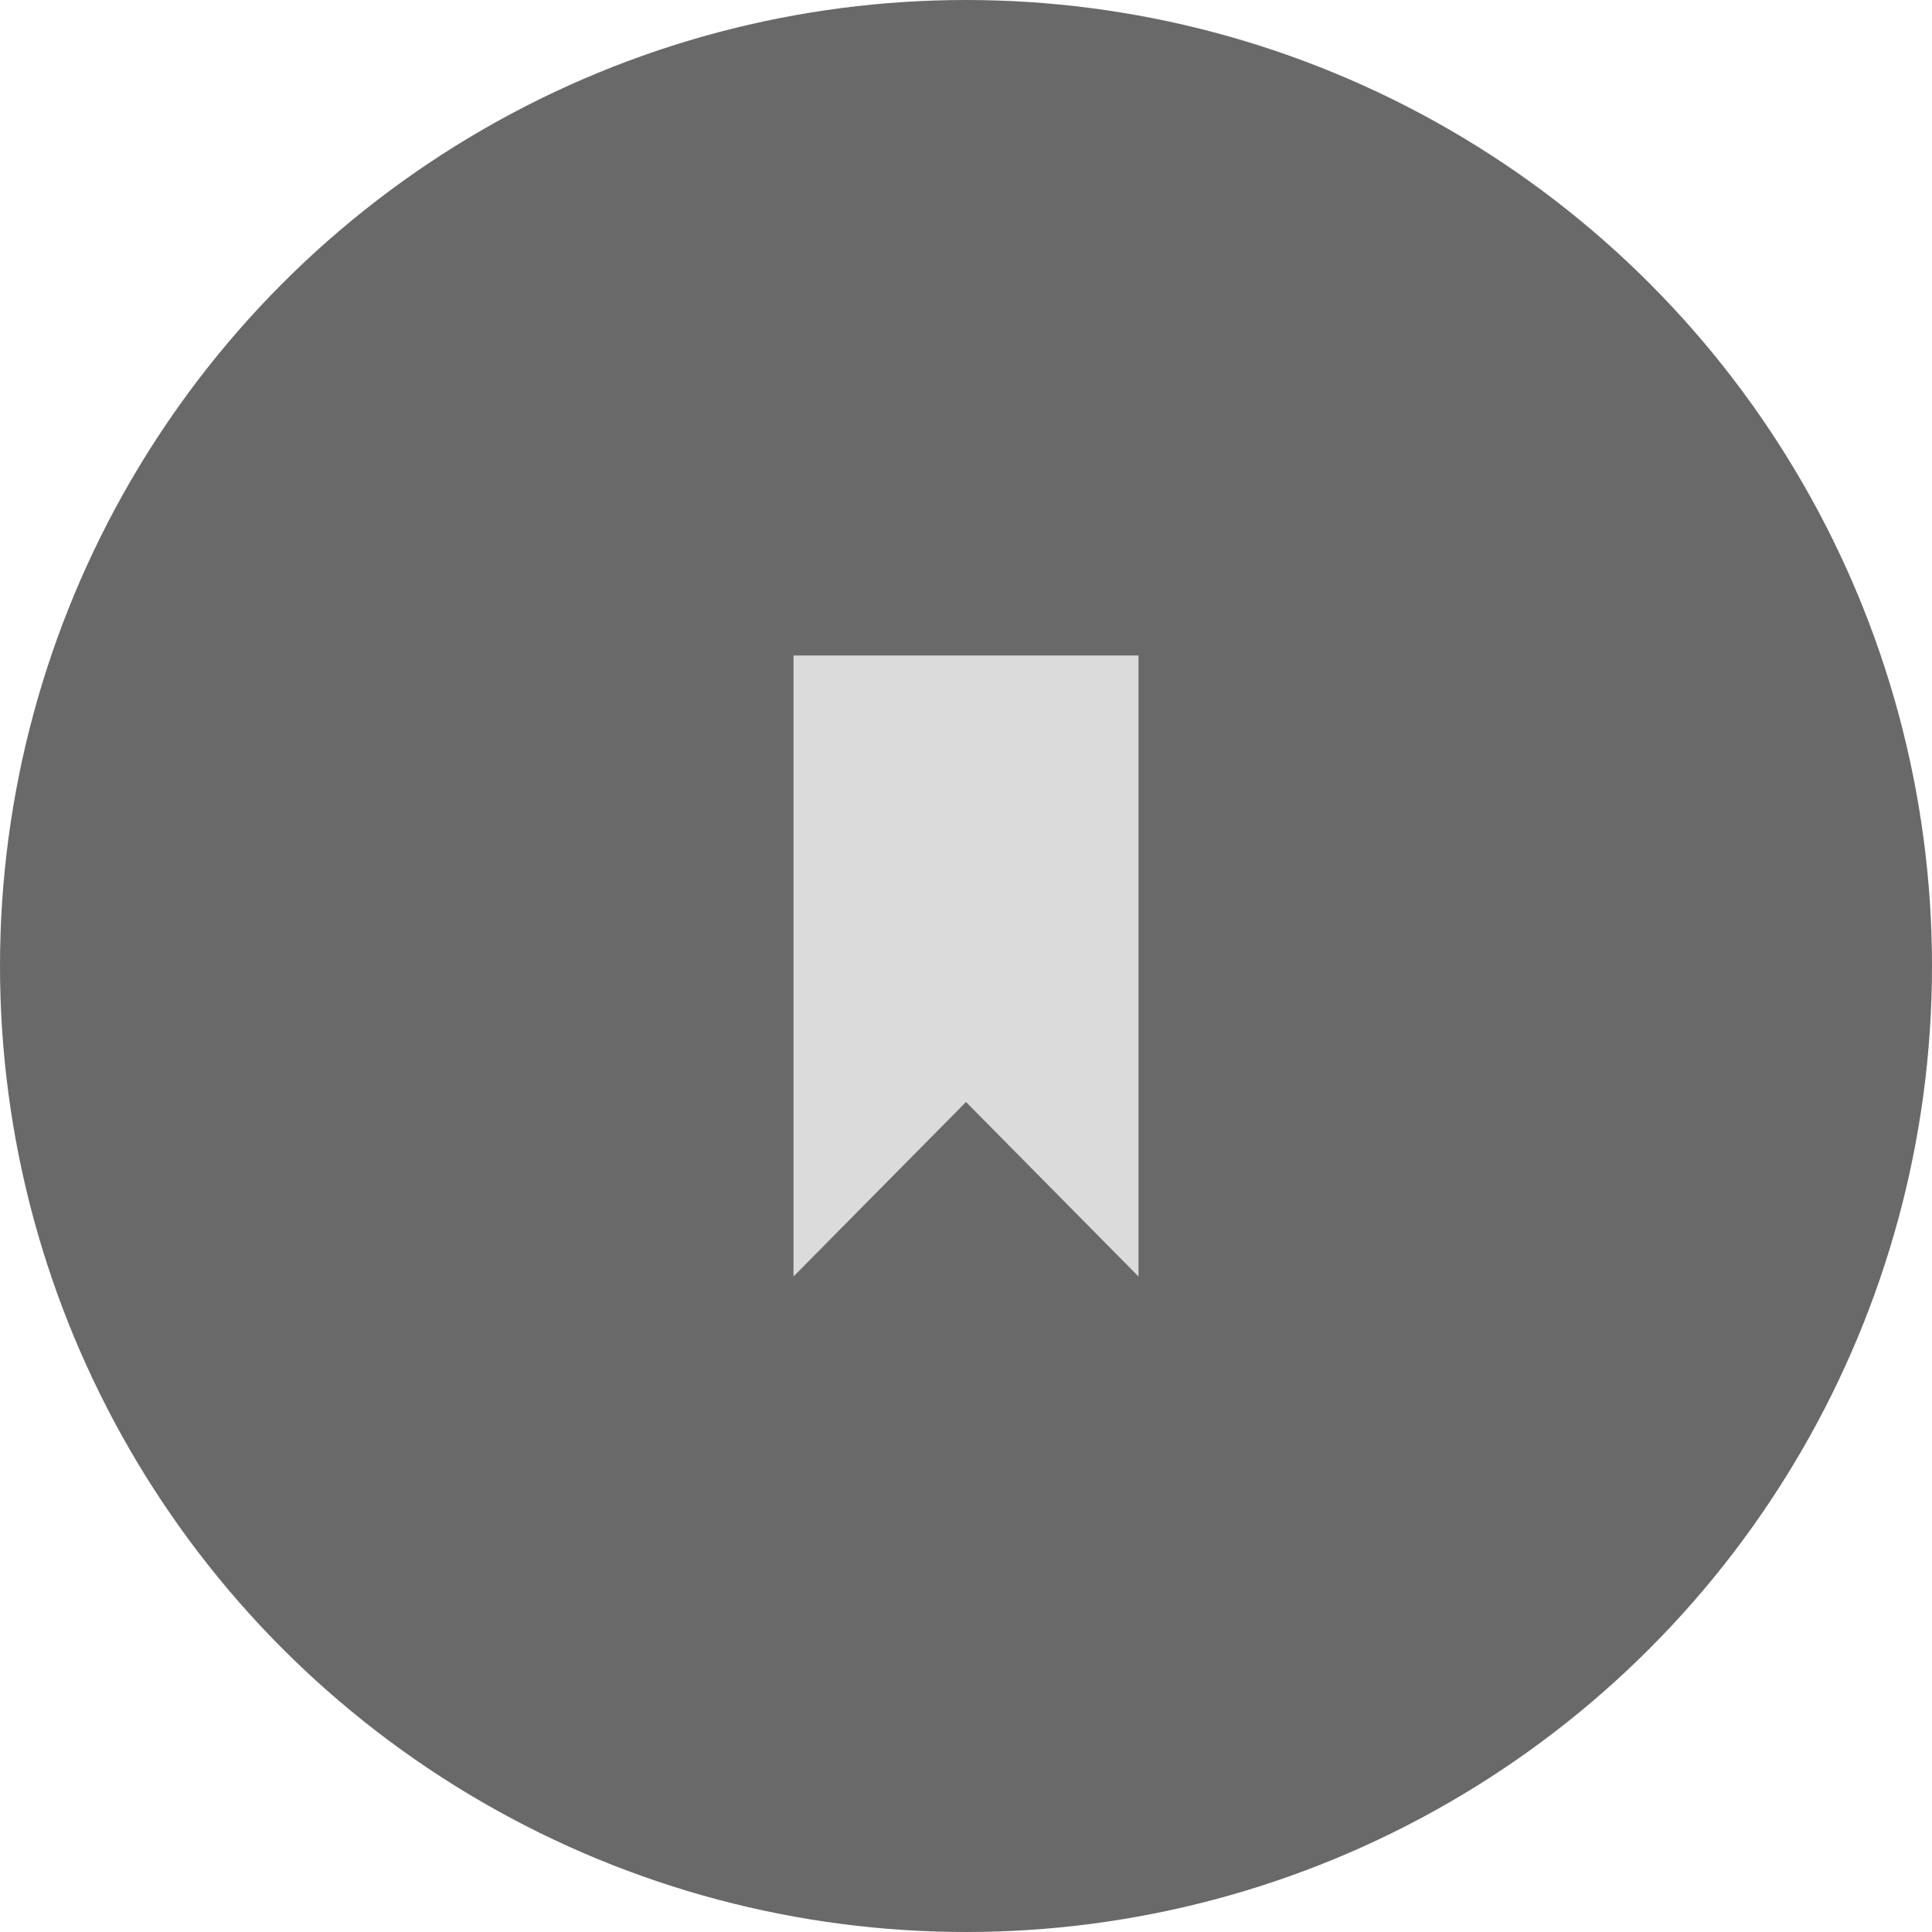 <svg width="56" height="56" xmlns="http://www.w3.org/2000/svg"><g fill="none" fill-rule="evenodd"><circle fill="#696969" cx="28" cy="28" r="28"/><path fill="#dbdbdb" d="M23 19v18l5-5.058L33 37V19z"/></g></svg>